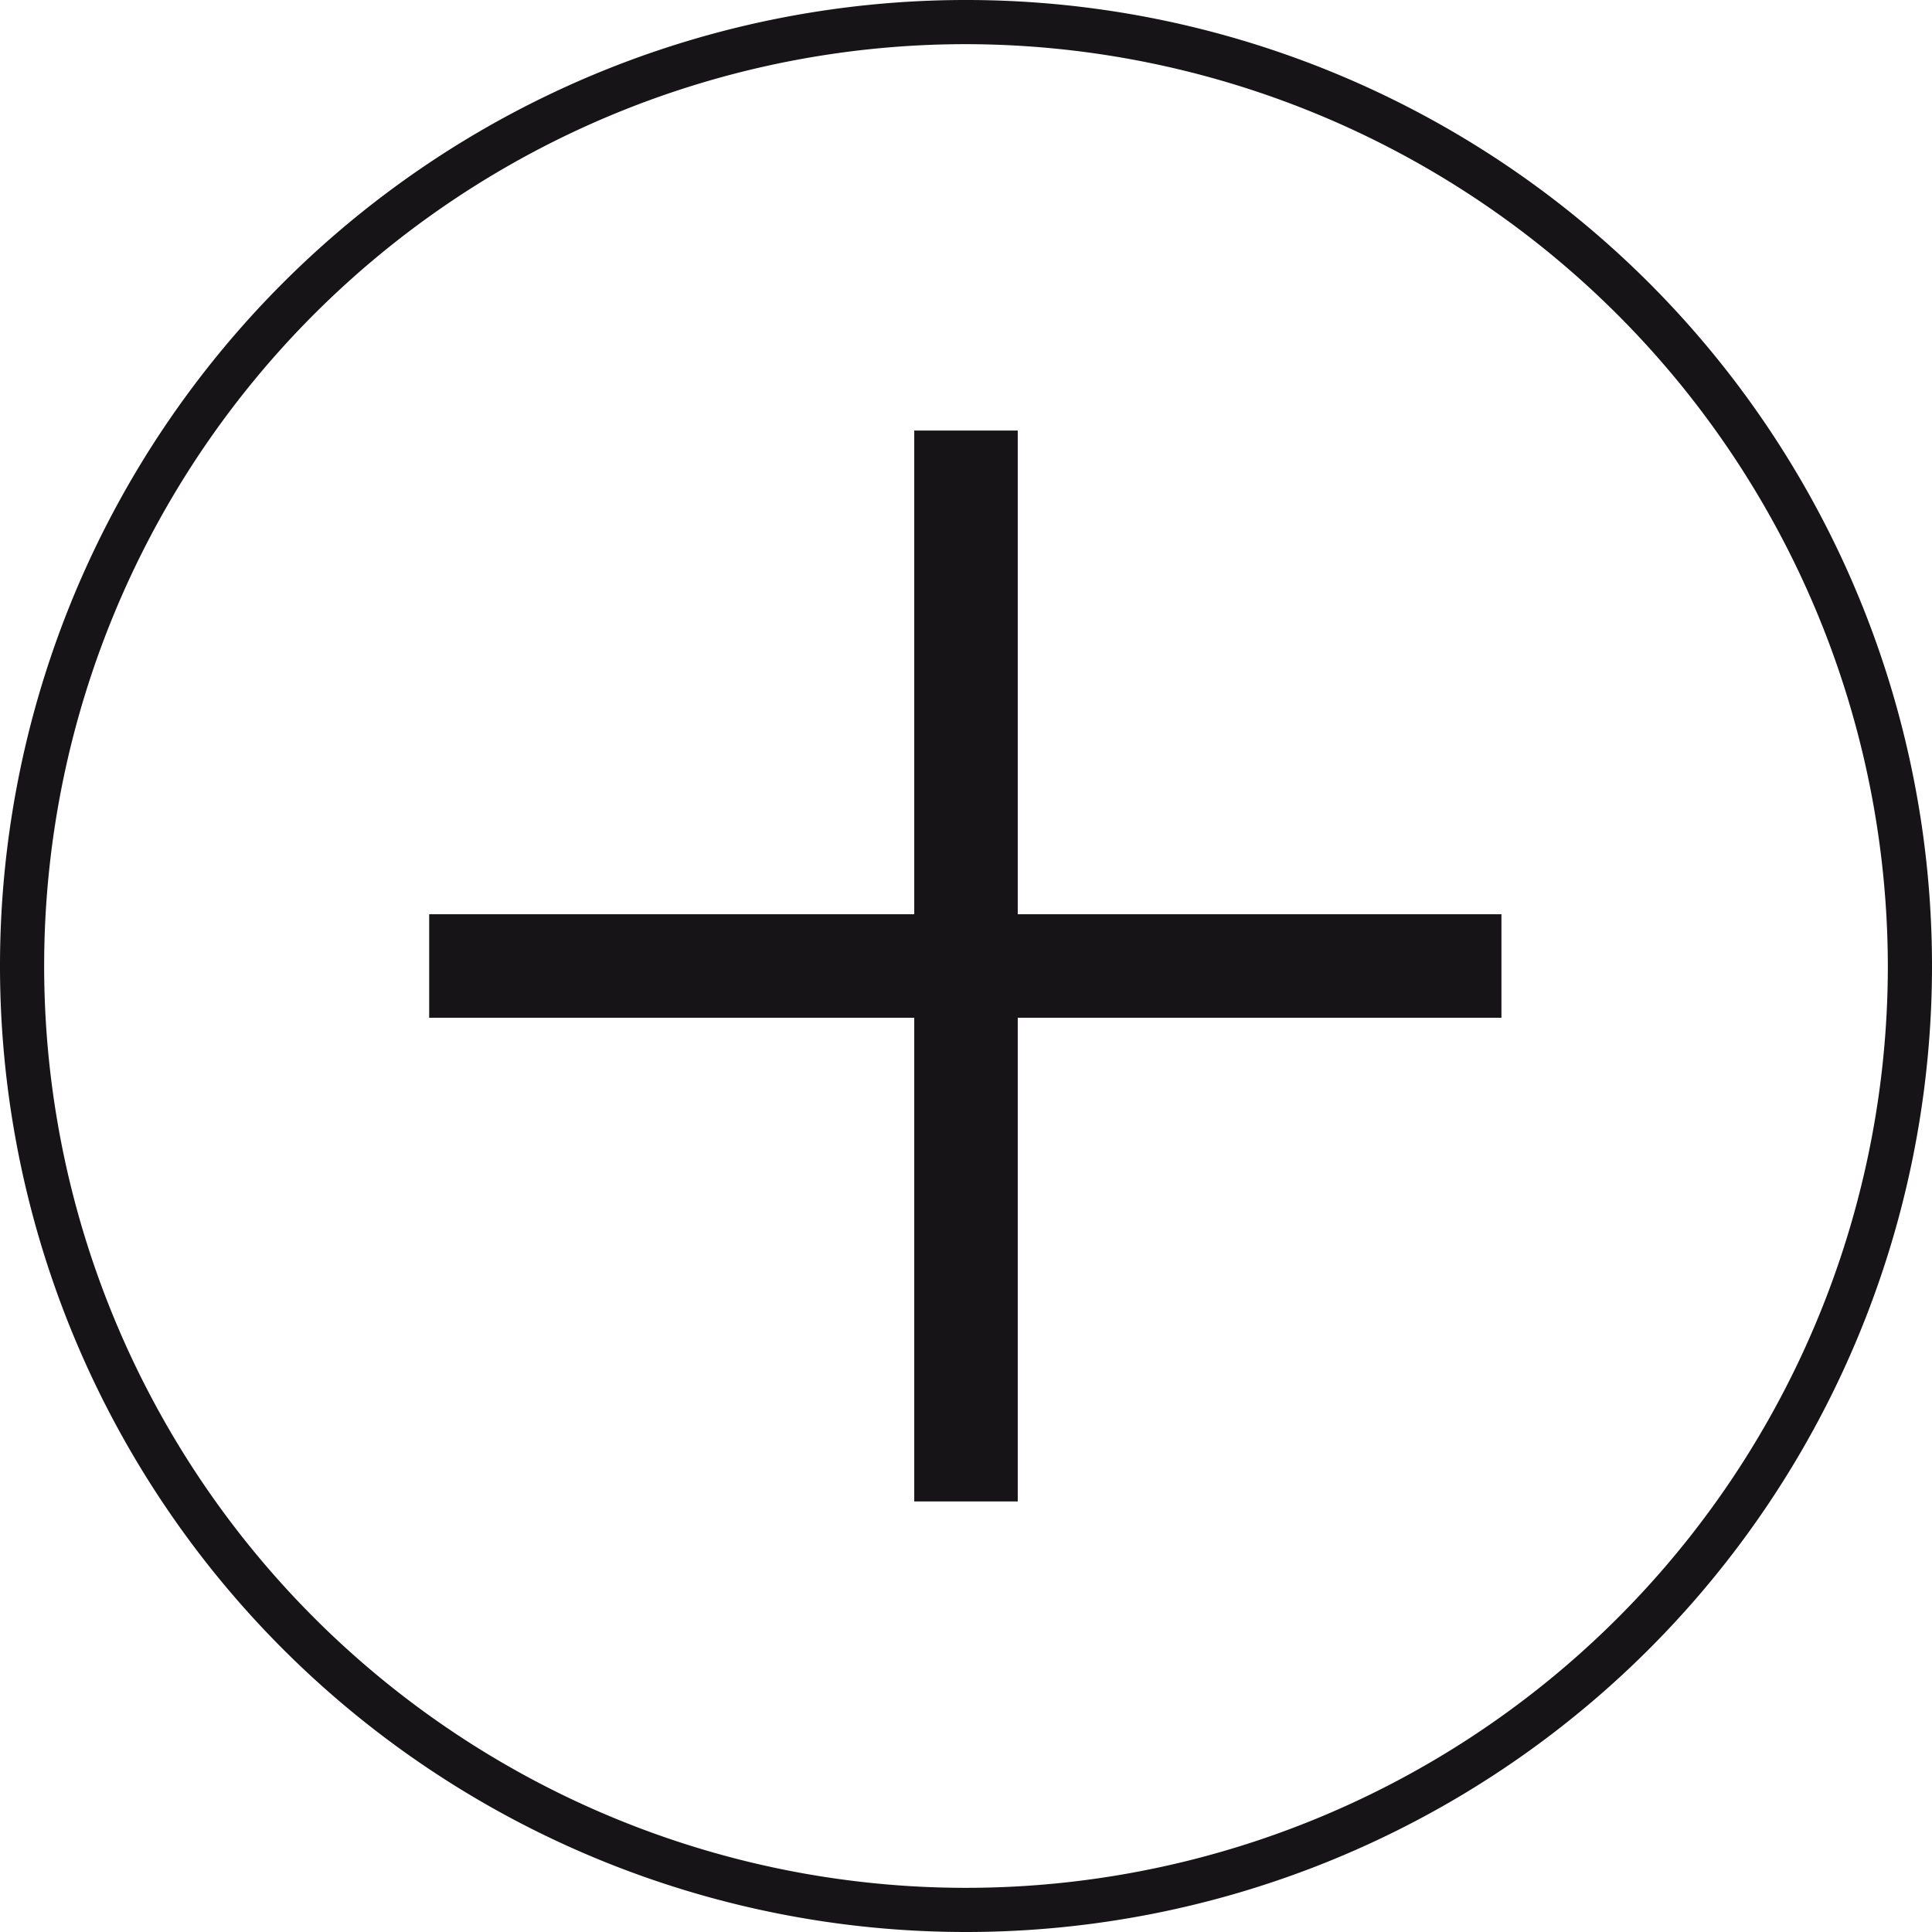 <svg id="Layer_1" data-name="Layer 1" xmlns="http://www.w3.org/2000/svg" viewBox="0 0 14 14"><defs><style>.cls-1{fill:#161416;}.cls-2{fill:none;stroke:#161416;stroke-miterlimit:10;stroke-width:0.75px;}</style></defs><title>Elements</title><path class="cls-1" d="M7,14a7,7,0,1,1,7-7A7,7,0,0,1,7,14ZM7,.32A6.68,6.68,0,1,0,13.68,7,6.69,6.69,0,0,0,7,.32Z"/><line class="cls-2" x1="3.11" y1="7" x2="10.88" y2="7"/><line class="cls-2" x1="7" y1="10.88" x2="7" y2="3.12"/></svg>